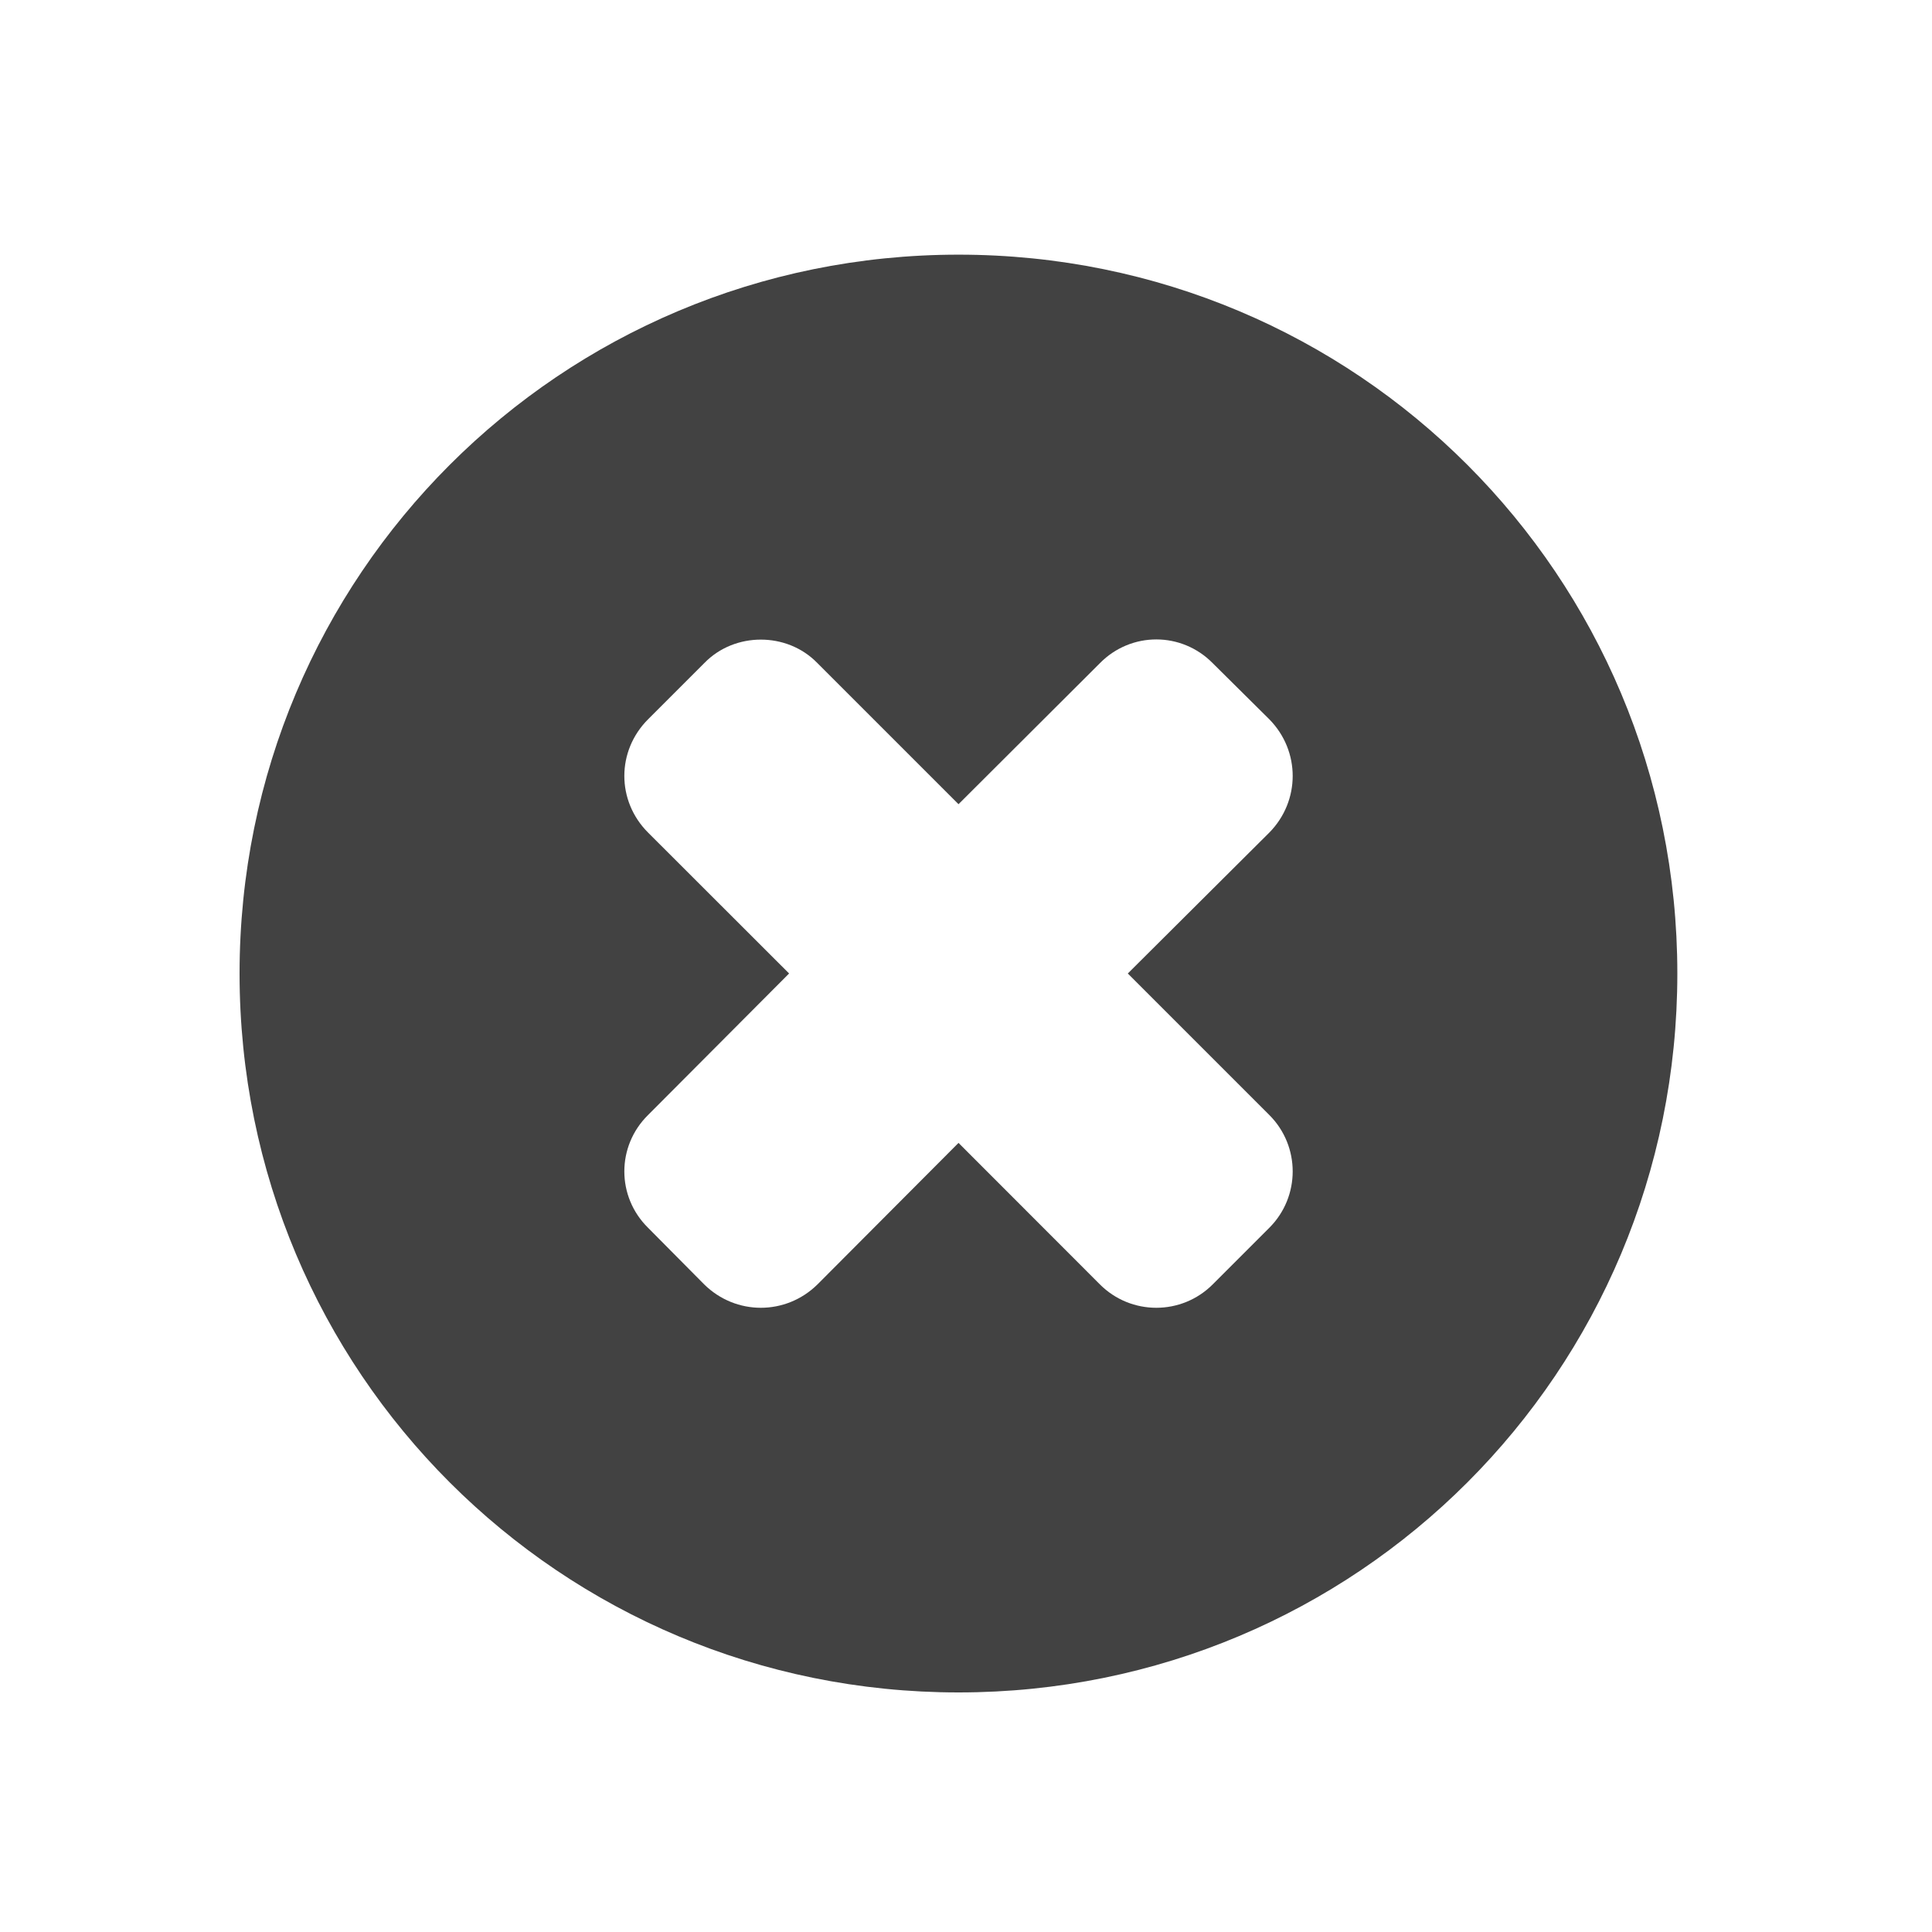 <?xml version="1.0" encoding="UTF-8"?>
<svg xmlns="http://www.w3.org/2000/svg" xmlns:xlink="http://www.w3.org/1999/xlink" width="16px" height="16px" viewBox="0 0 16 16" version="1.1">
<g id="surface1">
<path style=" stroke:none;fill-rule:nonzero;fill:rgb(25.882%,25.882%,25.882%);fill-opacity:1;" d="M 7.938 2.109 C 4.641 2.109 1.984 4.766 1.984 8.062 C 1.984 11.363 4.641 14.016 7.938 14.016 C 11.238 14.016 13.891 11.363 13.891 8.062 C 13.891 4.766 11.238 2.109 7.938 2.109 Z M 6.301 5.297 C 6.469 5.297 6.641 5.359 6.77 5.492 L 7.938 6.66 L 9.109 5.492 C 9.367 5.23 9.785 5.23 10.043 5.492 L 10.512 5.957 C 10.77 6.219 10.77 6.633 10.512 6.895 L 9.34 8.062 L 10.512 9.234 C 10.77 9.492 10.77 9.91 10.512 10.168 L 10.043 10.637 C 9.785 10.895 9.367 10.895 9.109 10.637 L 7.938 9.465 L 6.77 10.637 C 6.508 10.895 6.094 10.895 5.832 10.637 L 5.367 10.168 C 5.105 9.91 5.105 9.492 5.367 9.234 L 6.535 8.062 L 5.367 6.895 C 5.105 6.633 5.105 6.219 5.367 5.957 L 5.832 5.492 C 5.961 5.359 6.133 5.297 6.301 5.297 Z M 6.301 5.297 "/>
</g>
</svg>
